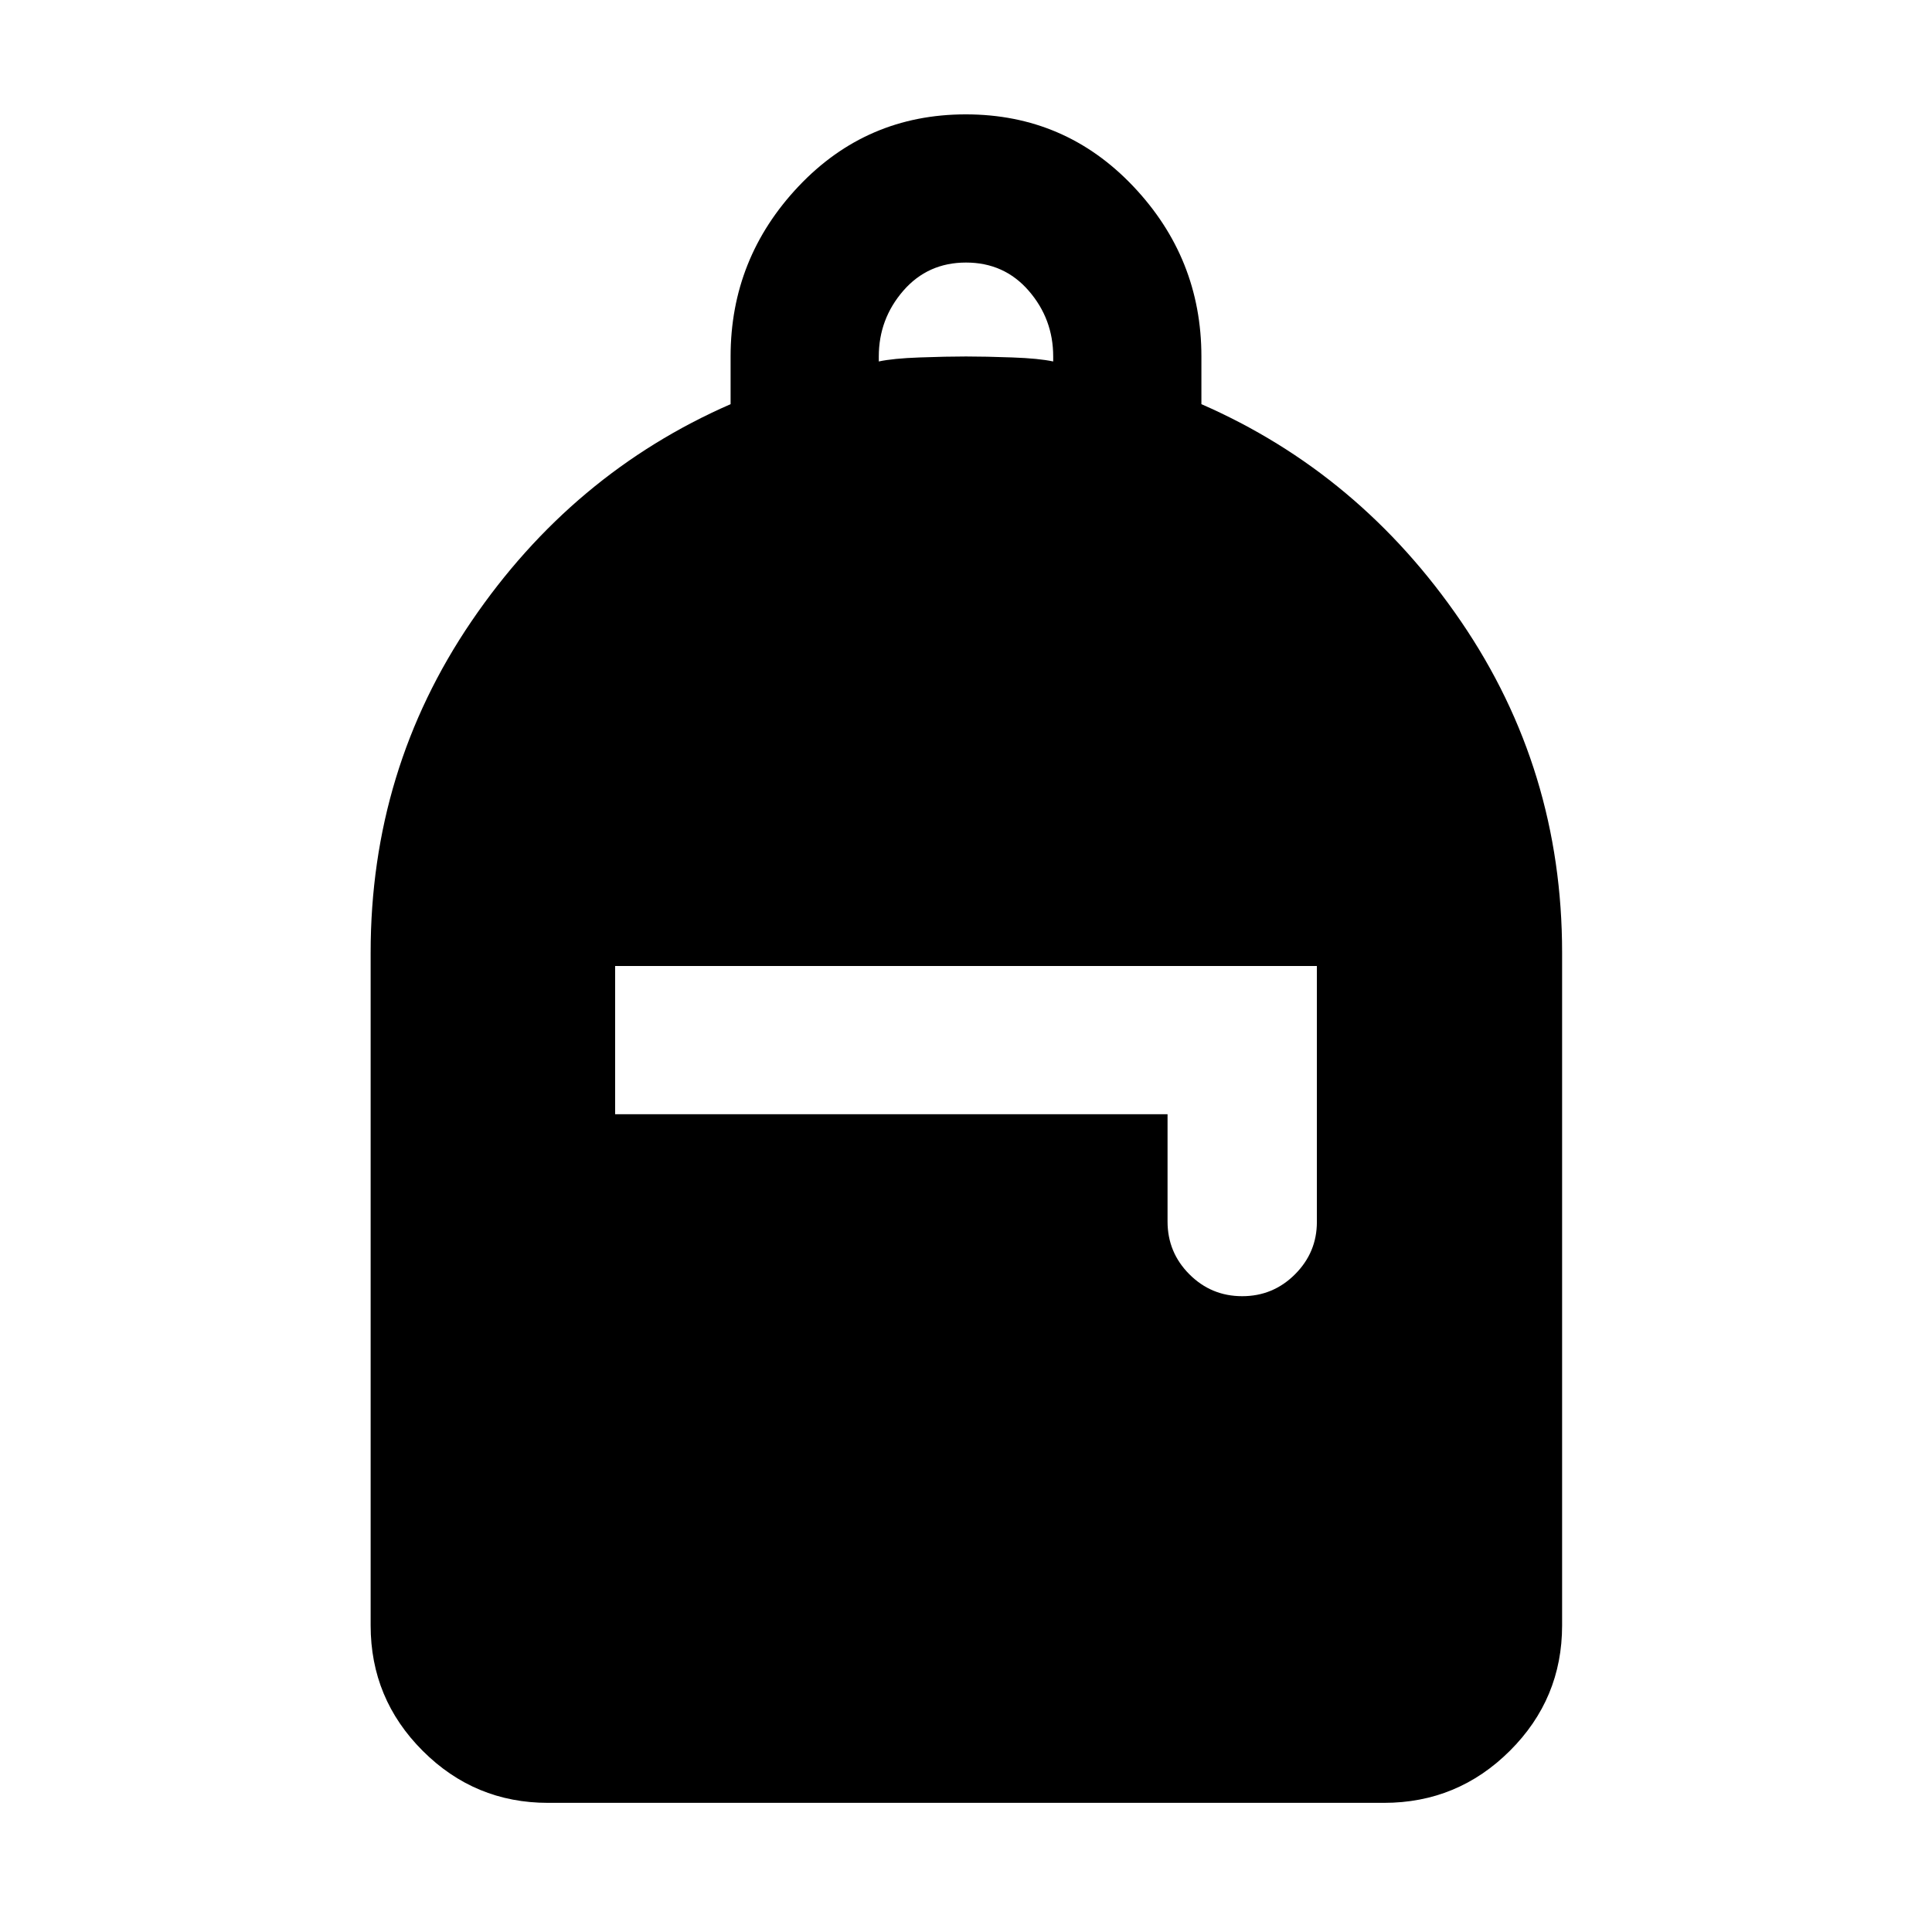 <svg xmlns="http://www.w3.org/2000/svg" height="40" viewBox="0 -960 960 960" width="40"><path d="M272.32-64.17q-36.44 0-62.29-25.86-25.86-25.85-25.86-62.29v-334.35q0-90.95 50.05-164.53 50.04-73.57 128.81-107.97v-23.7q0-48.83 33.79-84.57 33.8-35.73 83.09-35.73 49.29 0 83.18 35.73 33.88 35.74 33.88 84.57v23.7q78.77 34.4 129 107.97 50.23 73.58 50.23 164.53v334.35q0 36.44-25.96 62.29-25.96 25.86-62.56 25.86H272.32Zm344.93-251.76q15.36 0 26.23-10.87 10.87-10.87 10.87-26.04V-480h-348.7v73.64h274.5v53.33q0 15.36 10.86 26.23 10.87 10.87 26.24 10.87ZM436.67-780.39q7-1.52 20.33-2 13.33-.48 23-.48t23 .48q13.33.48 20.33 2v-2.48q0-18.62-12.16-32.65Q499-829.54 480-829.54t-31.17 14.02q-12.16 14.03-12.16 32.65v2.48Z"/></svg>